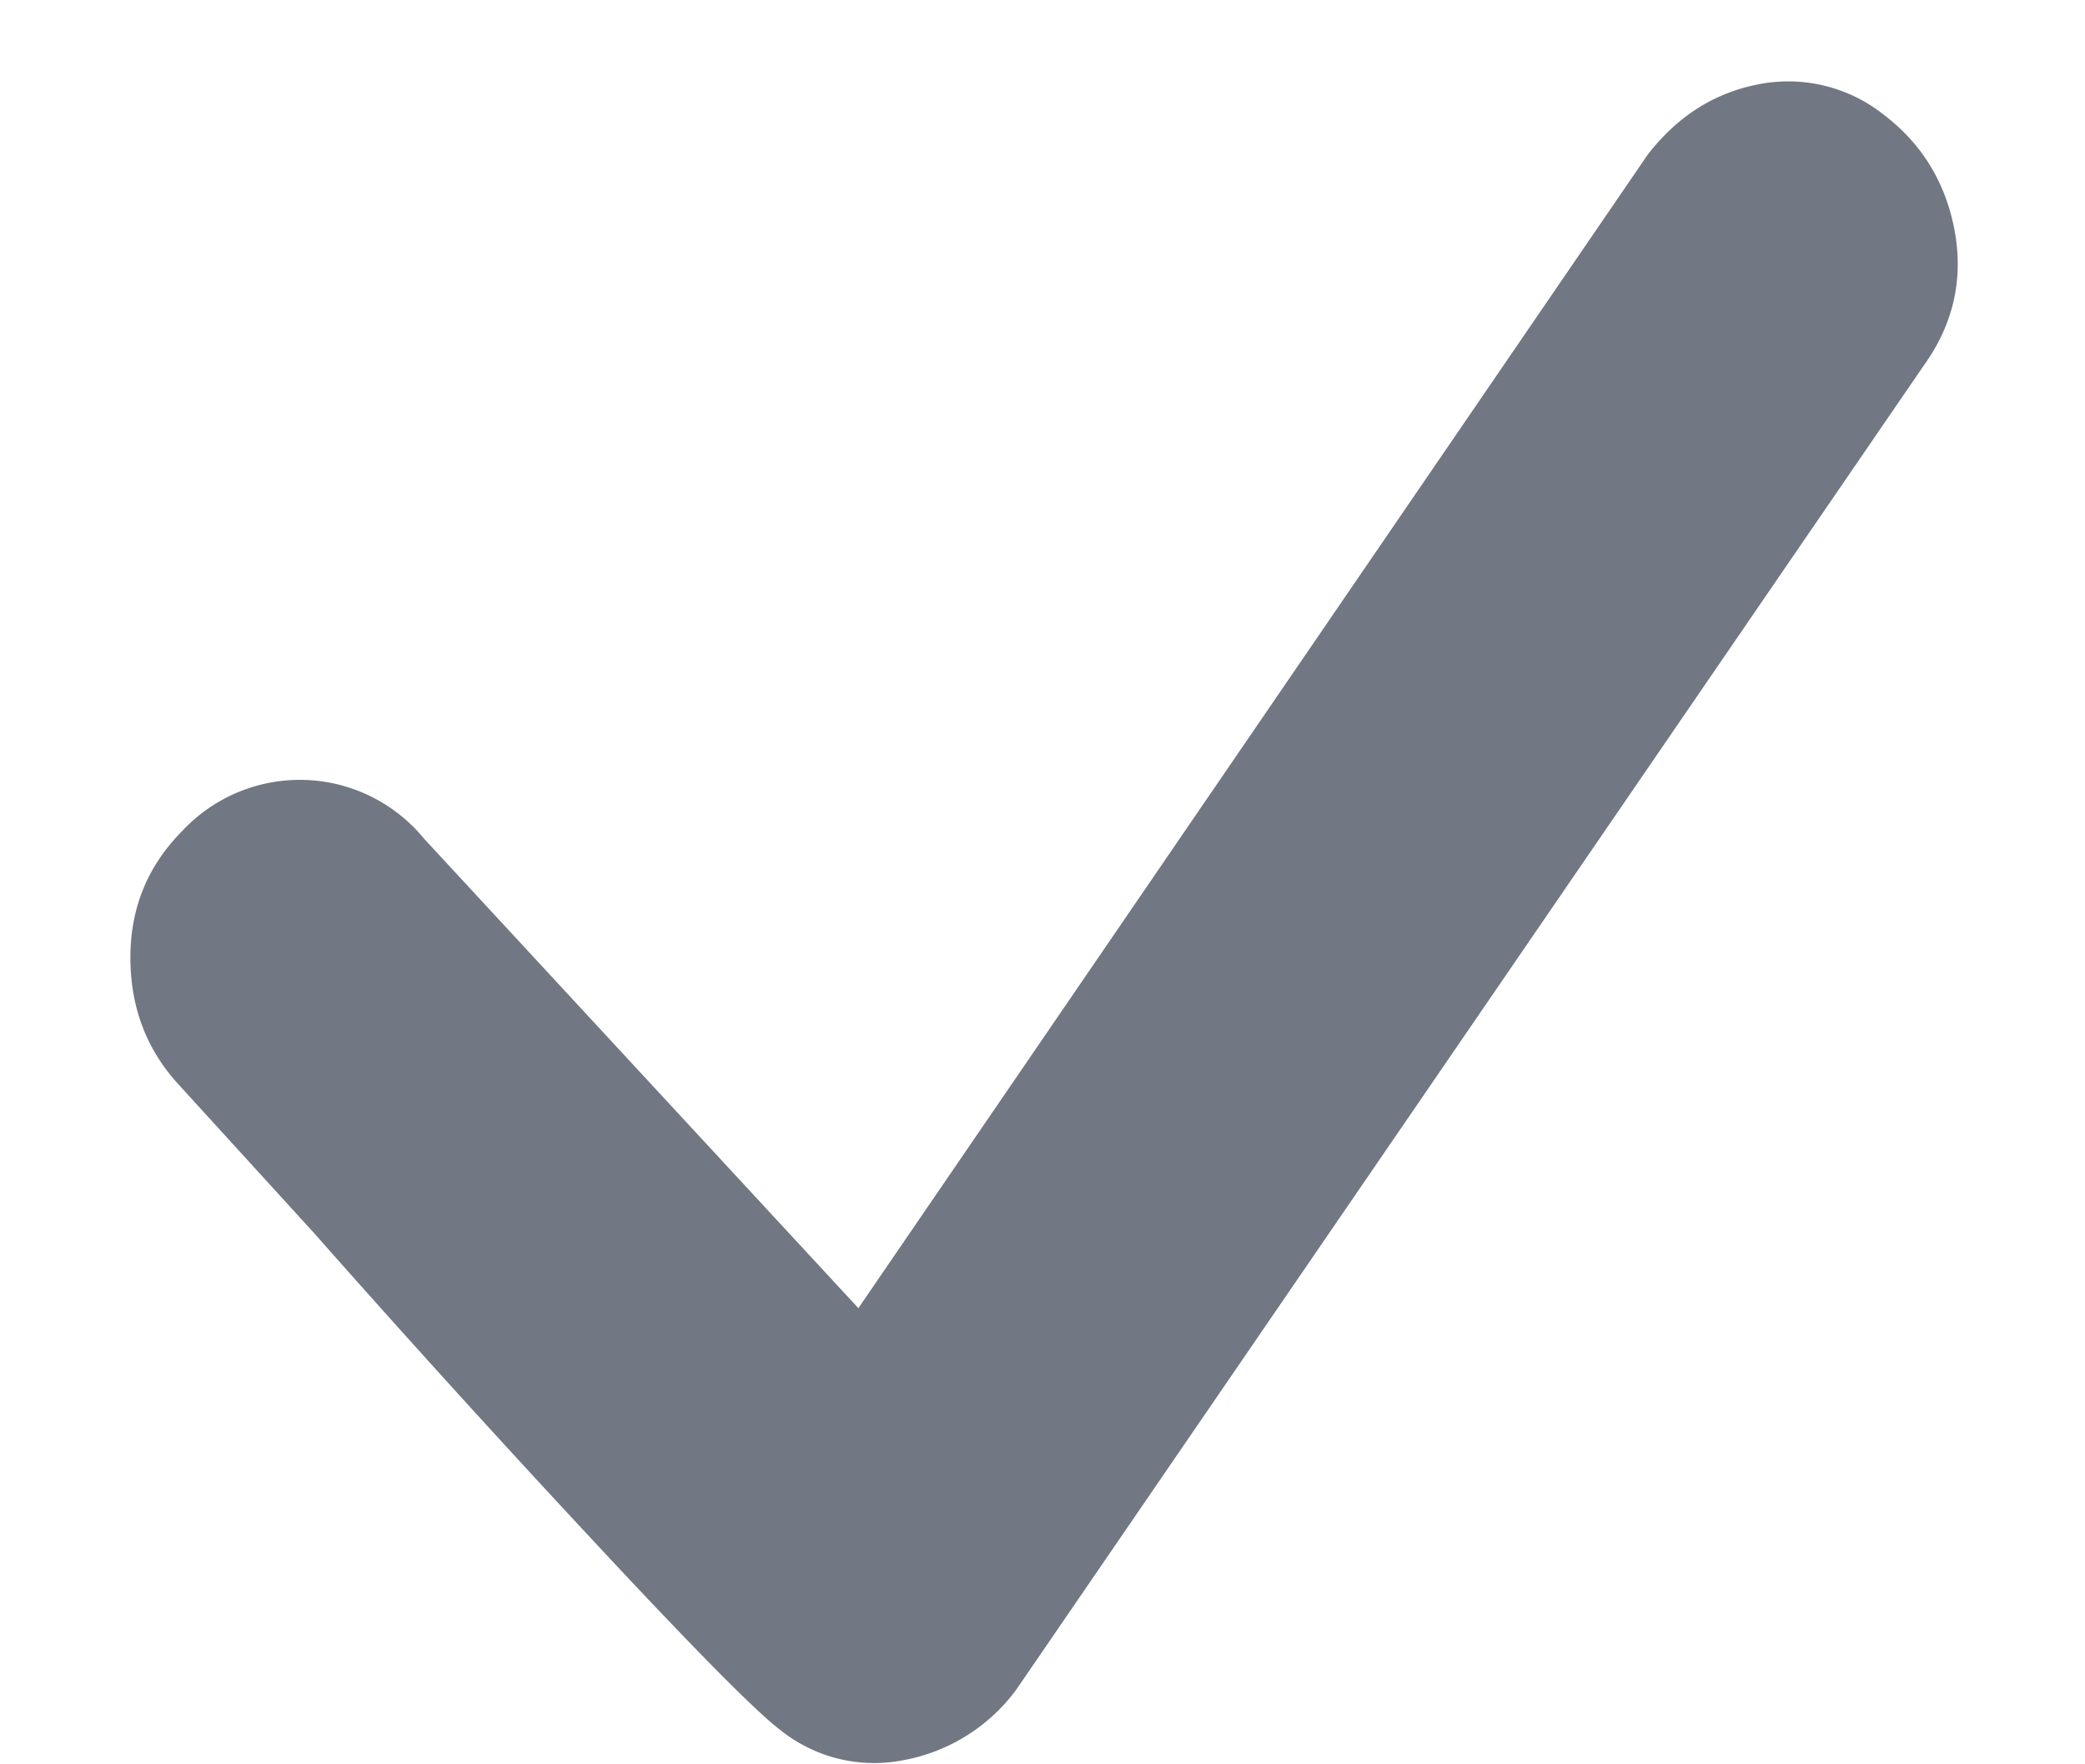 <svg xmlns="http://www.w3.org/2000/svg" width="13" height="11" viewBox="0 0 13 11">
    <path fill="#717783" fill-rule="evenodd" d="M10.957.527a.958.958 0 0 1 .793.192c.237.182.383.424.438.724.054.301-.01.58-.192.834l-5.66 8.258a1.126 1.126 0 0 1-.697.438.936.936 0 0 1-.78-.192c-.145-.11-.528-.496-1.148-1.162a96.69 96.69 0 0 1-1.75-1.928l-.848-.93c-.2-.218-.3-.482-.3-.792 0-.31.109-.574.328-.793a1.002 1.002 0 0 1 1.504.054l2.707 2.926L10.273.965c.183-.237.41-.383.684-.438z"/>
</svg>
